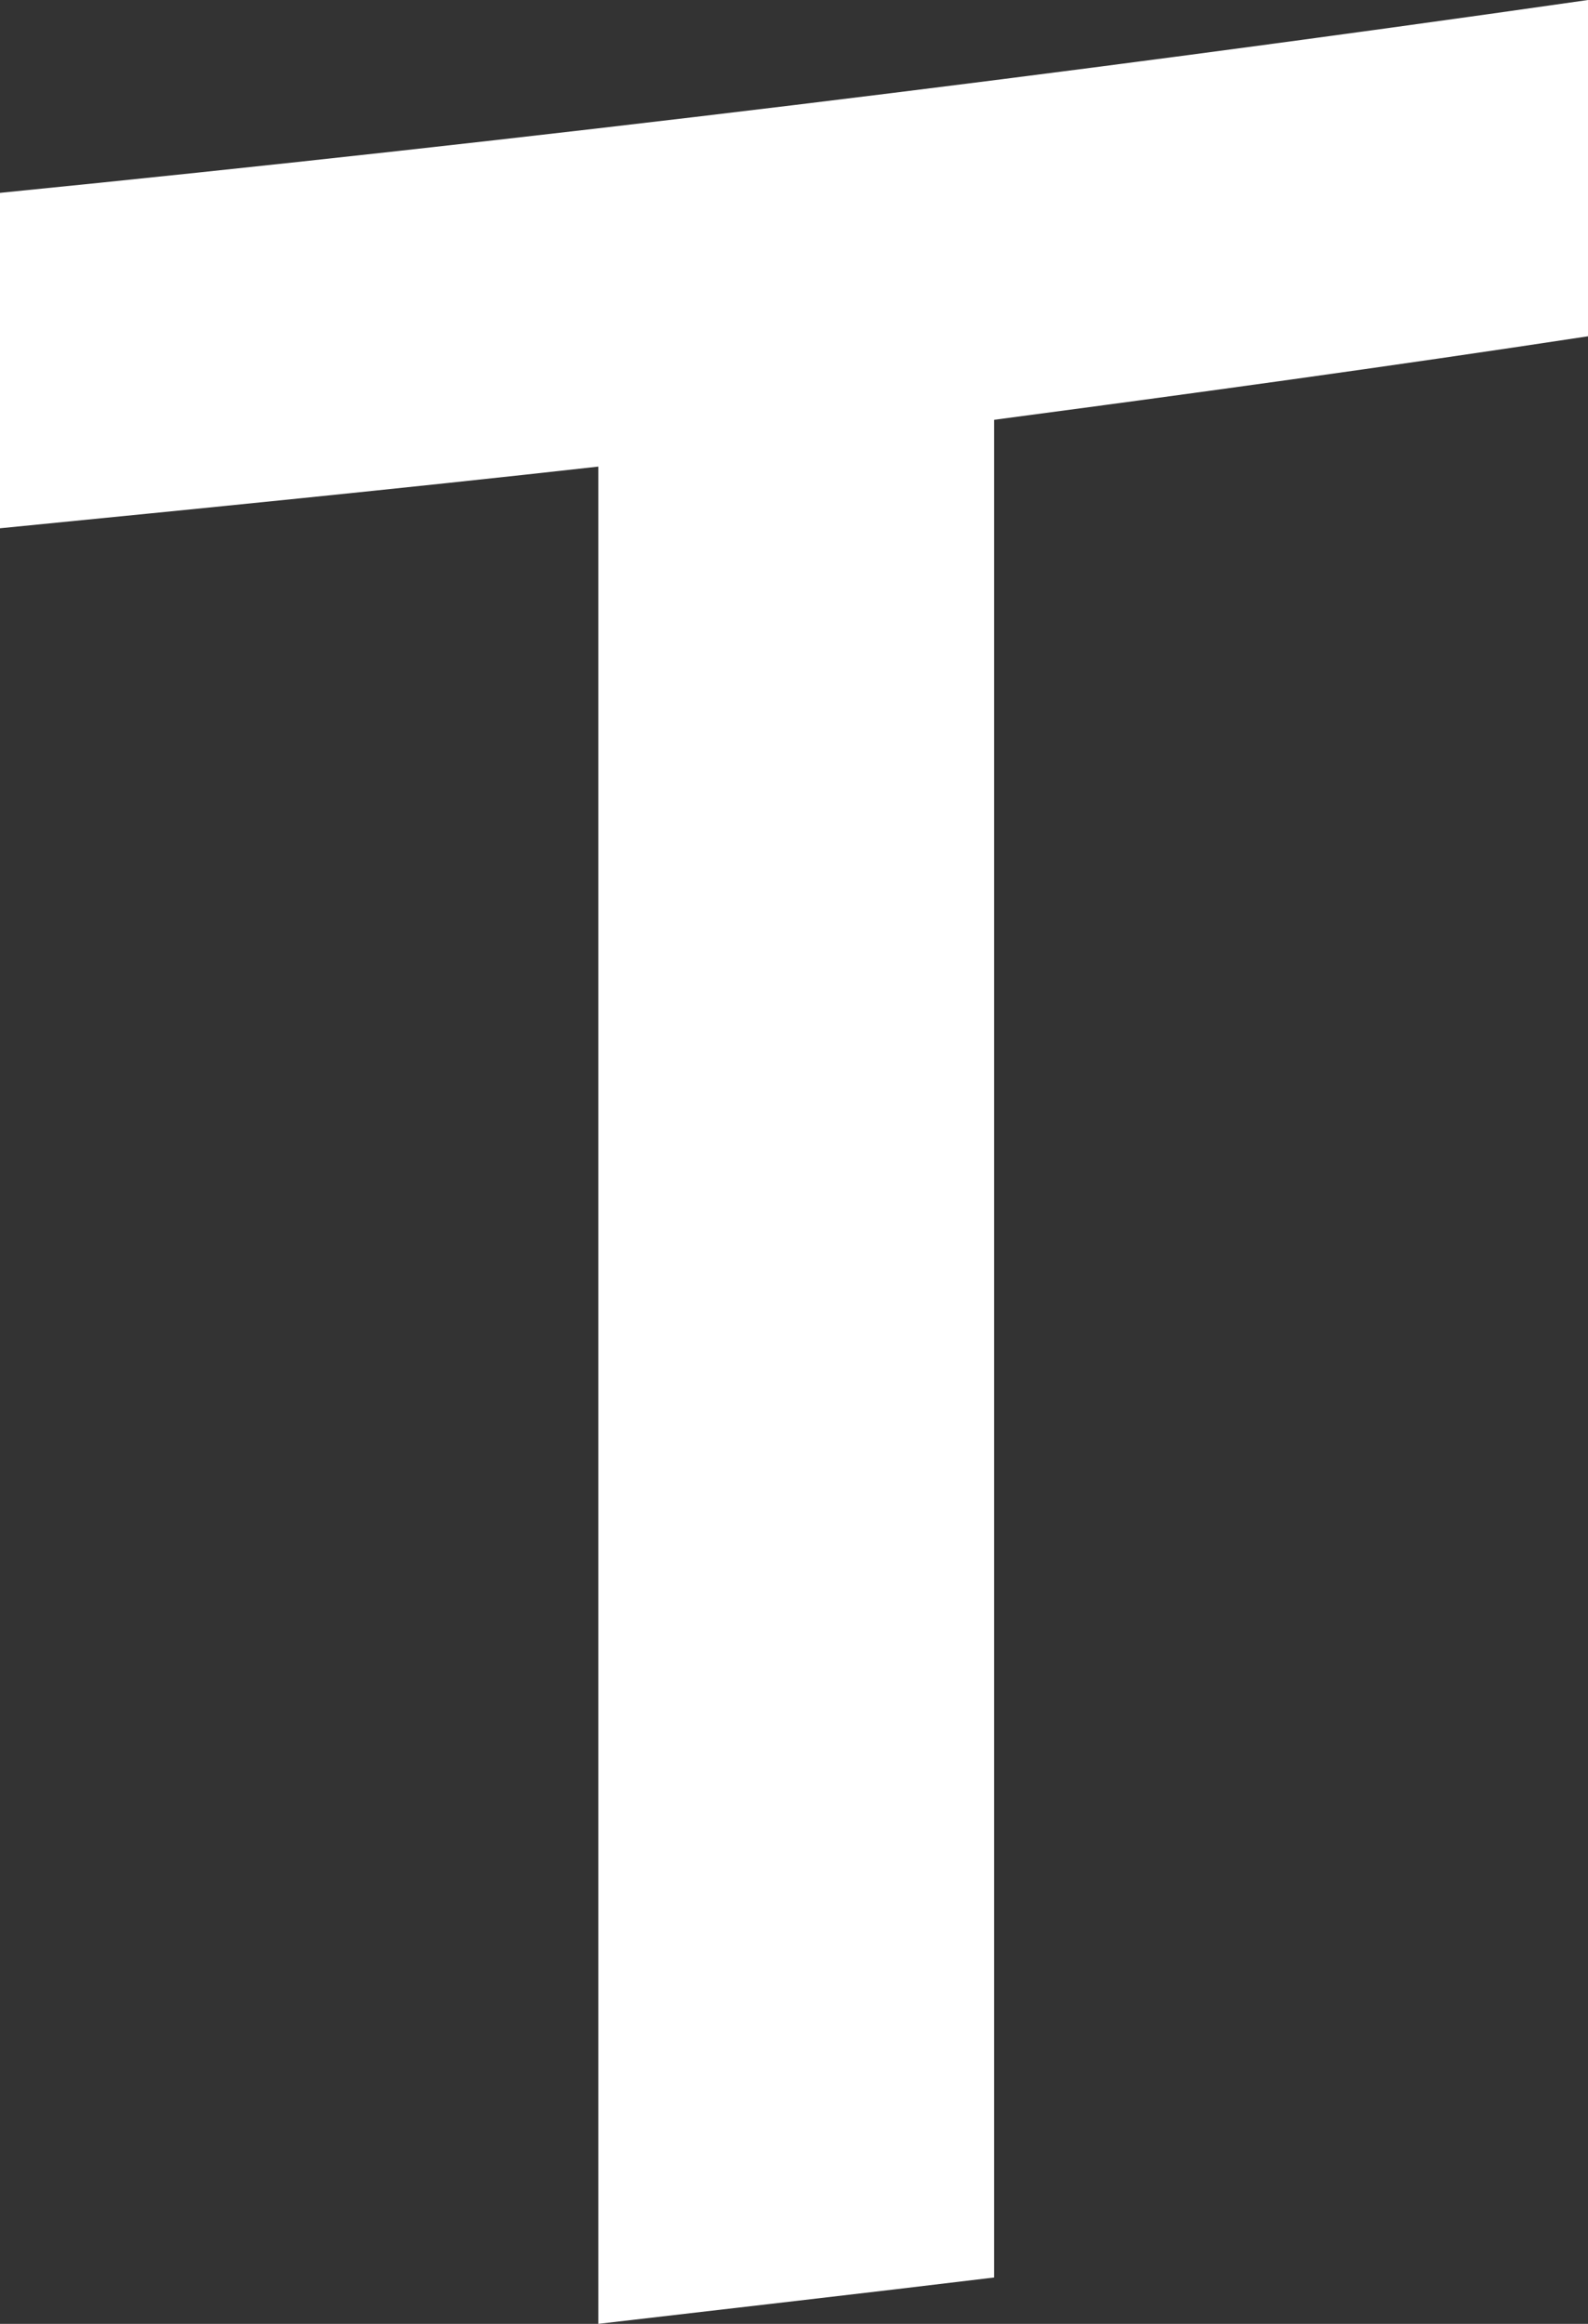<svg xmlns="http://www.w3.org/2000/svg" viewBox="0 0 36.31 53.14"><rect x="0" y="0" width="36.31" height="53.14" fill="#333333" stroke="none"/><defs><style>.cls-1{fill:#fff;fill-rule:evenodd;}</style></defs><g id="Слой_2" data-name="Слой 2"><g id="Слой_12" data-name="Слой 12"><path class="cls-1" d="M0,12.08c4.56-.45,9.12-.9,13.68-1.41V53.14c3-.35,6-.69,9.05-1.06V9.6C27.26,9,31.78,8.38,36.31,7.69V0Q18.16,2.6,0,4.41Z"/></g></g></svg>